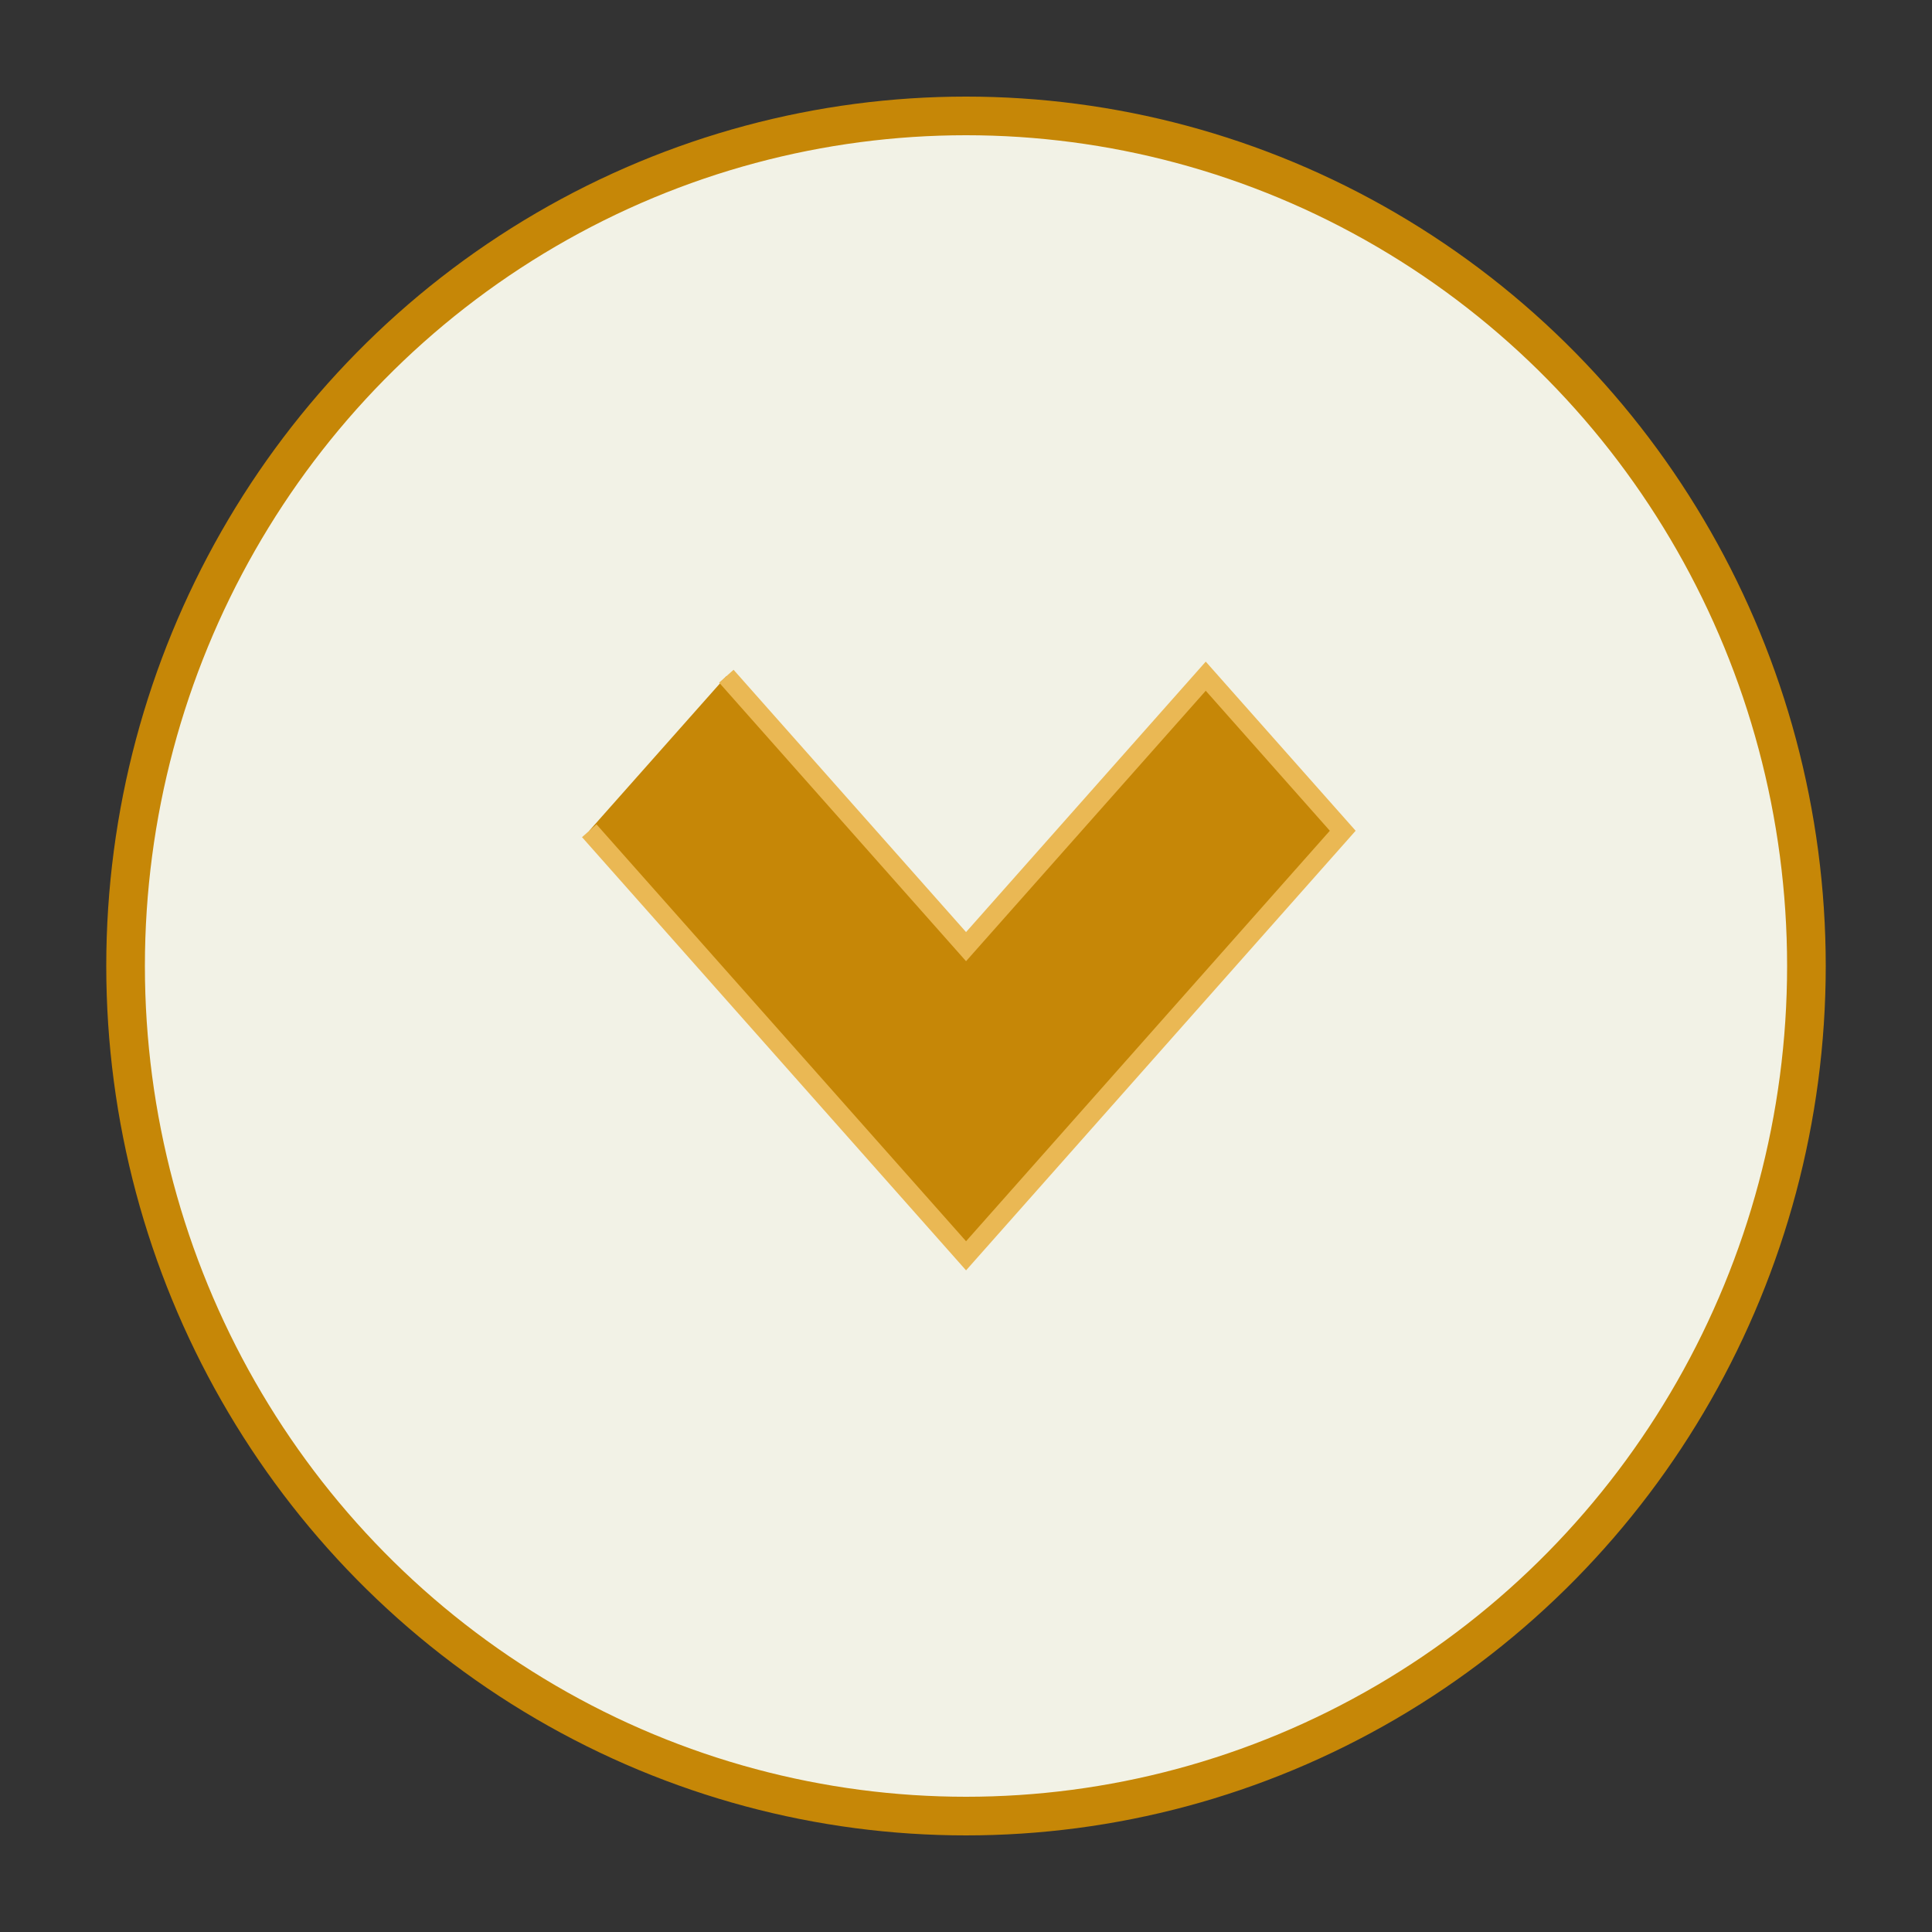 <svg width="100" height="100" xmlns="http://www.w3.org/2000/svg" class="ben_svg">

 <rect width="100%" height="100%" fill="#333333" stroke="none"/>

 <g>
  <title>Layer 1</title>
  <ellipse id="svg_1" fill="#f2f2e6" cx="50" cy="50" rx="43.5" ry="44" stroke="#c68707" stroke-width="2"/>
  <path id="svg_2" fill="#c68707" d="m35,62.404l13.998,-12.407l-13.998,-12.407l8,-7.09l22,19.497l-22,19.503" stroke="#eab854" transform="rotate(89.999 50 50)"/>
 </g>
</svg>
